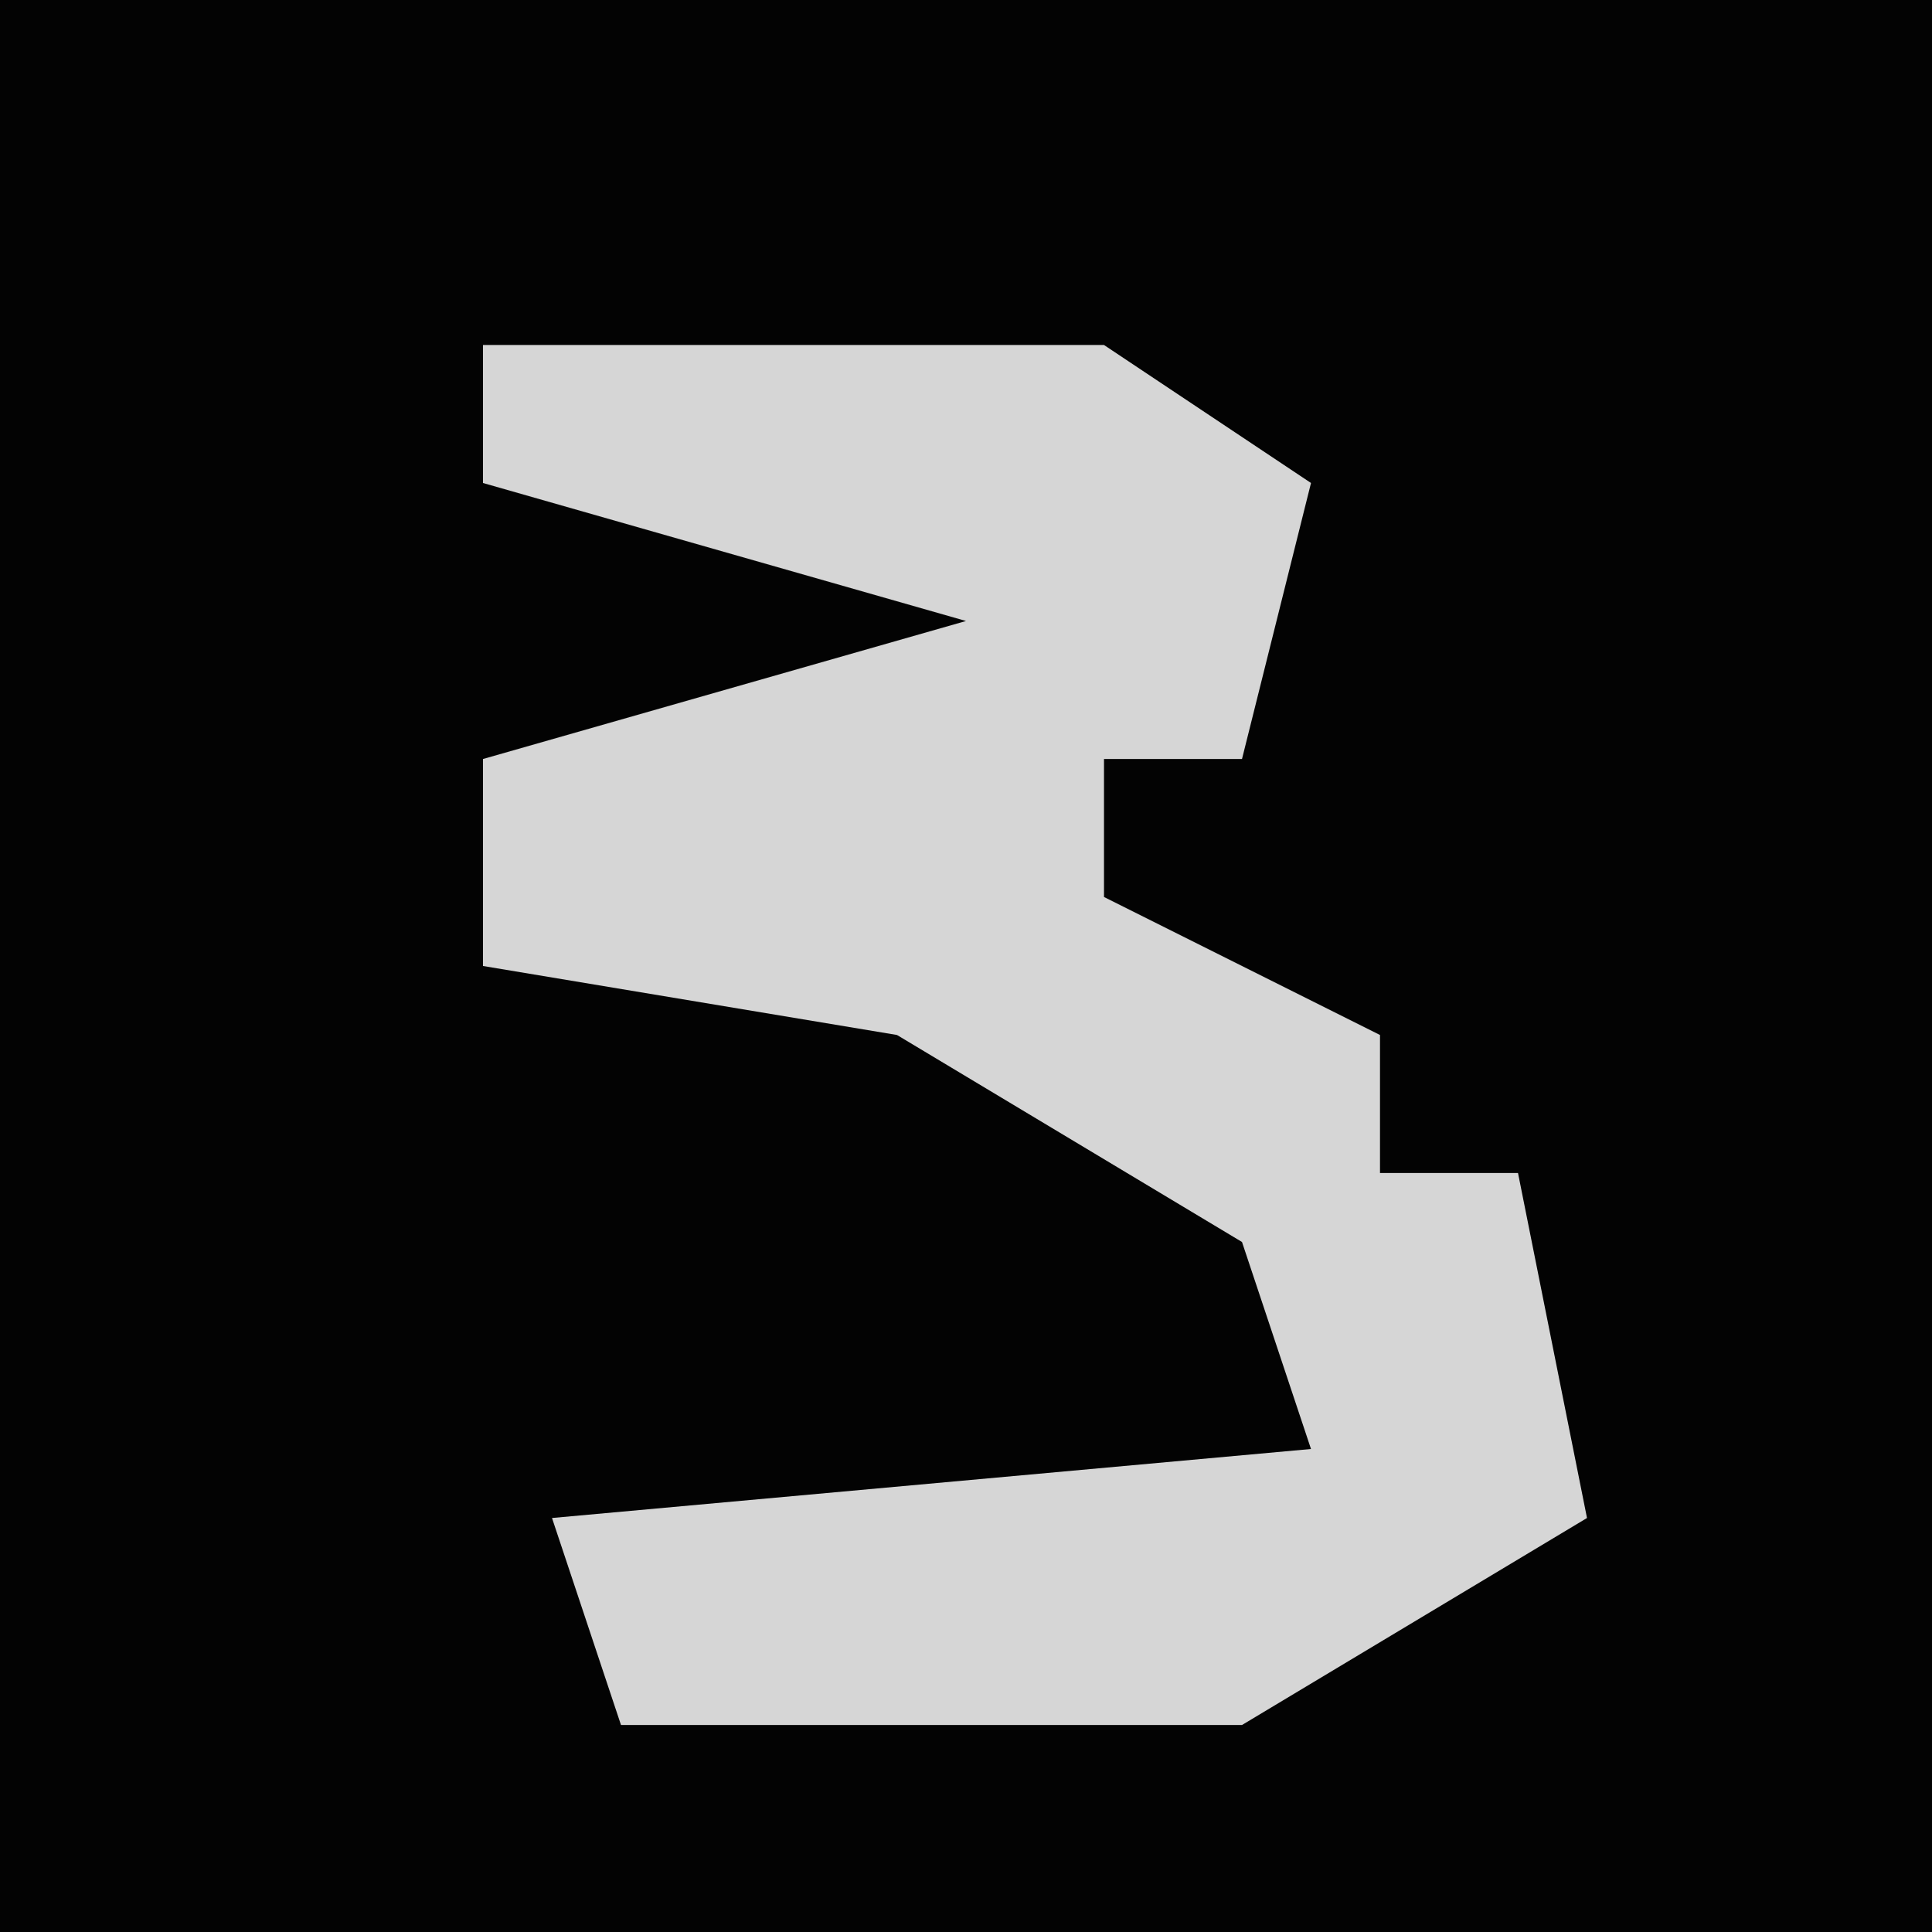 <?xml version="1.0" encoding="UTF-8"?>
<svg version="1.1" xmlns="http://www.w3.org/2000/svg" width="28" height="28">
<path d="M0,0 L28,0 L28,28 L0,28 Z " fill="#030303" transform="translate(0,0)"/>
<path d="M0,0 L9,0 L12,2 L11,6 L9,6 L9,8 L13,10 L13,12 L15,12 L16,17 L11,20 L2,20 L1,17 L12,16 L11,13 L6,10 L0,9 L0,6 L7,4 L0,2 Z " fill="#D6D6D6" transform="translate(7,5)"/>
</svg>
